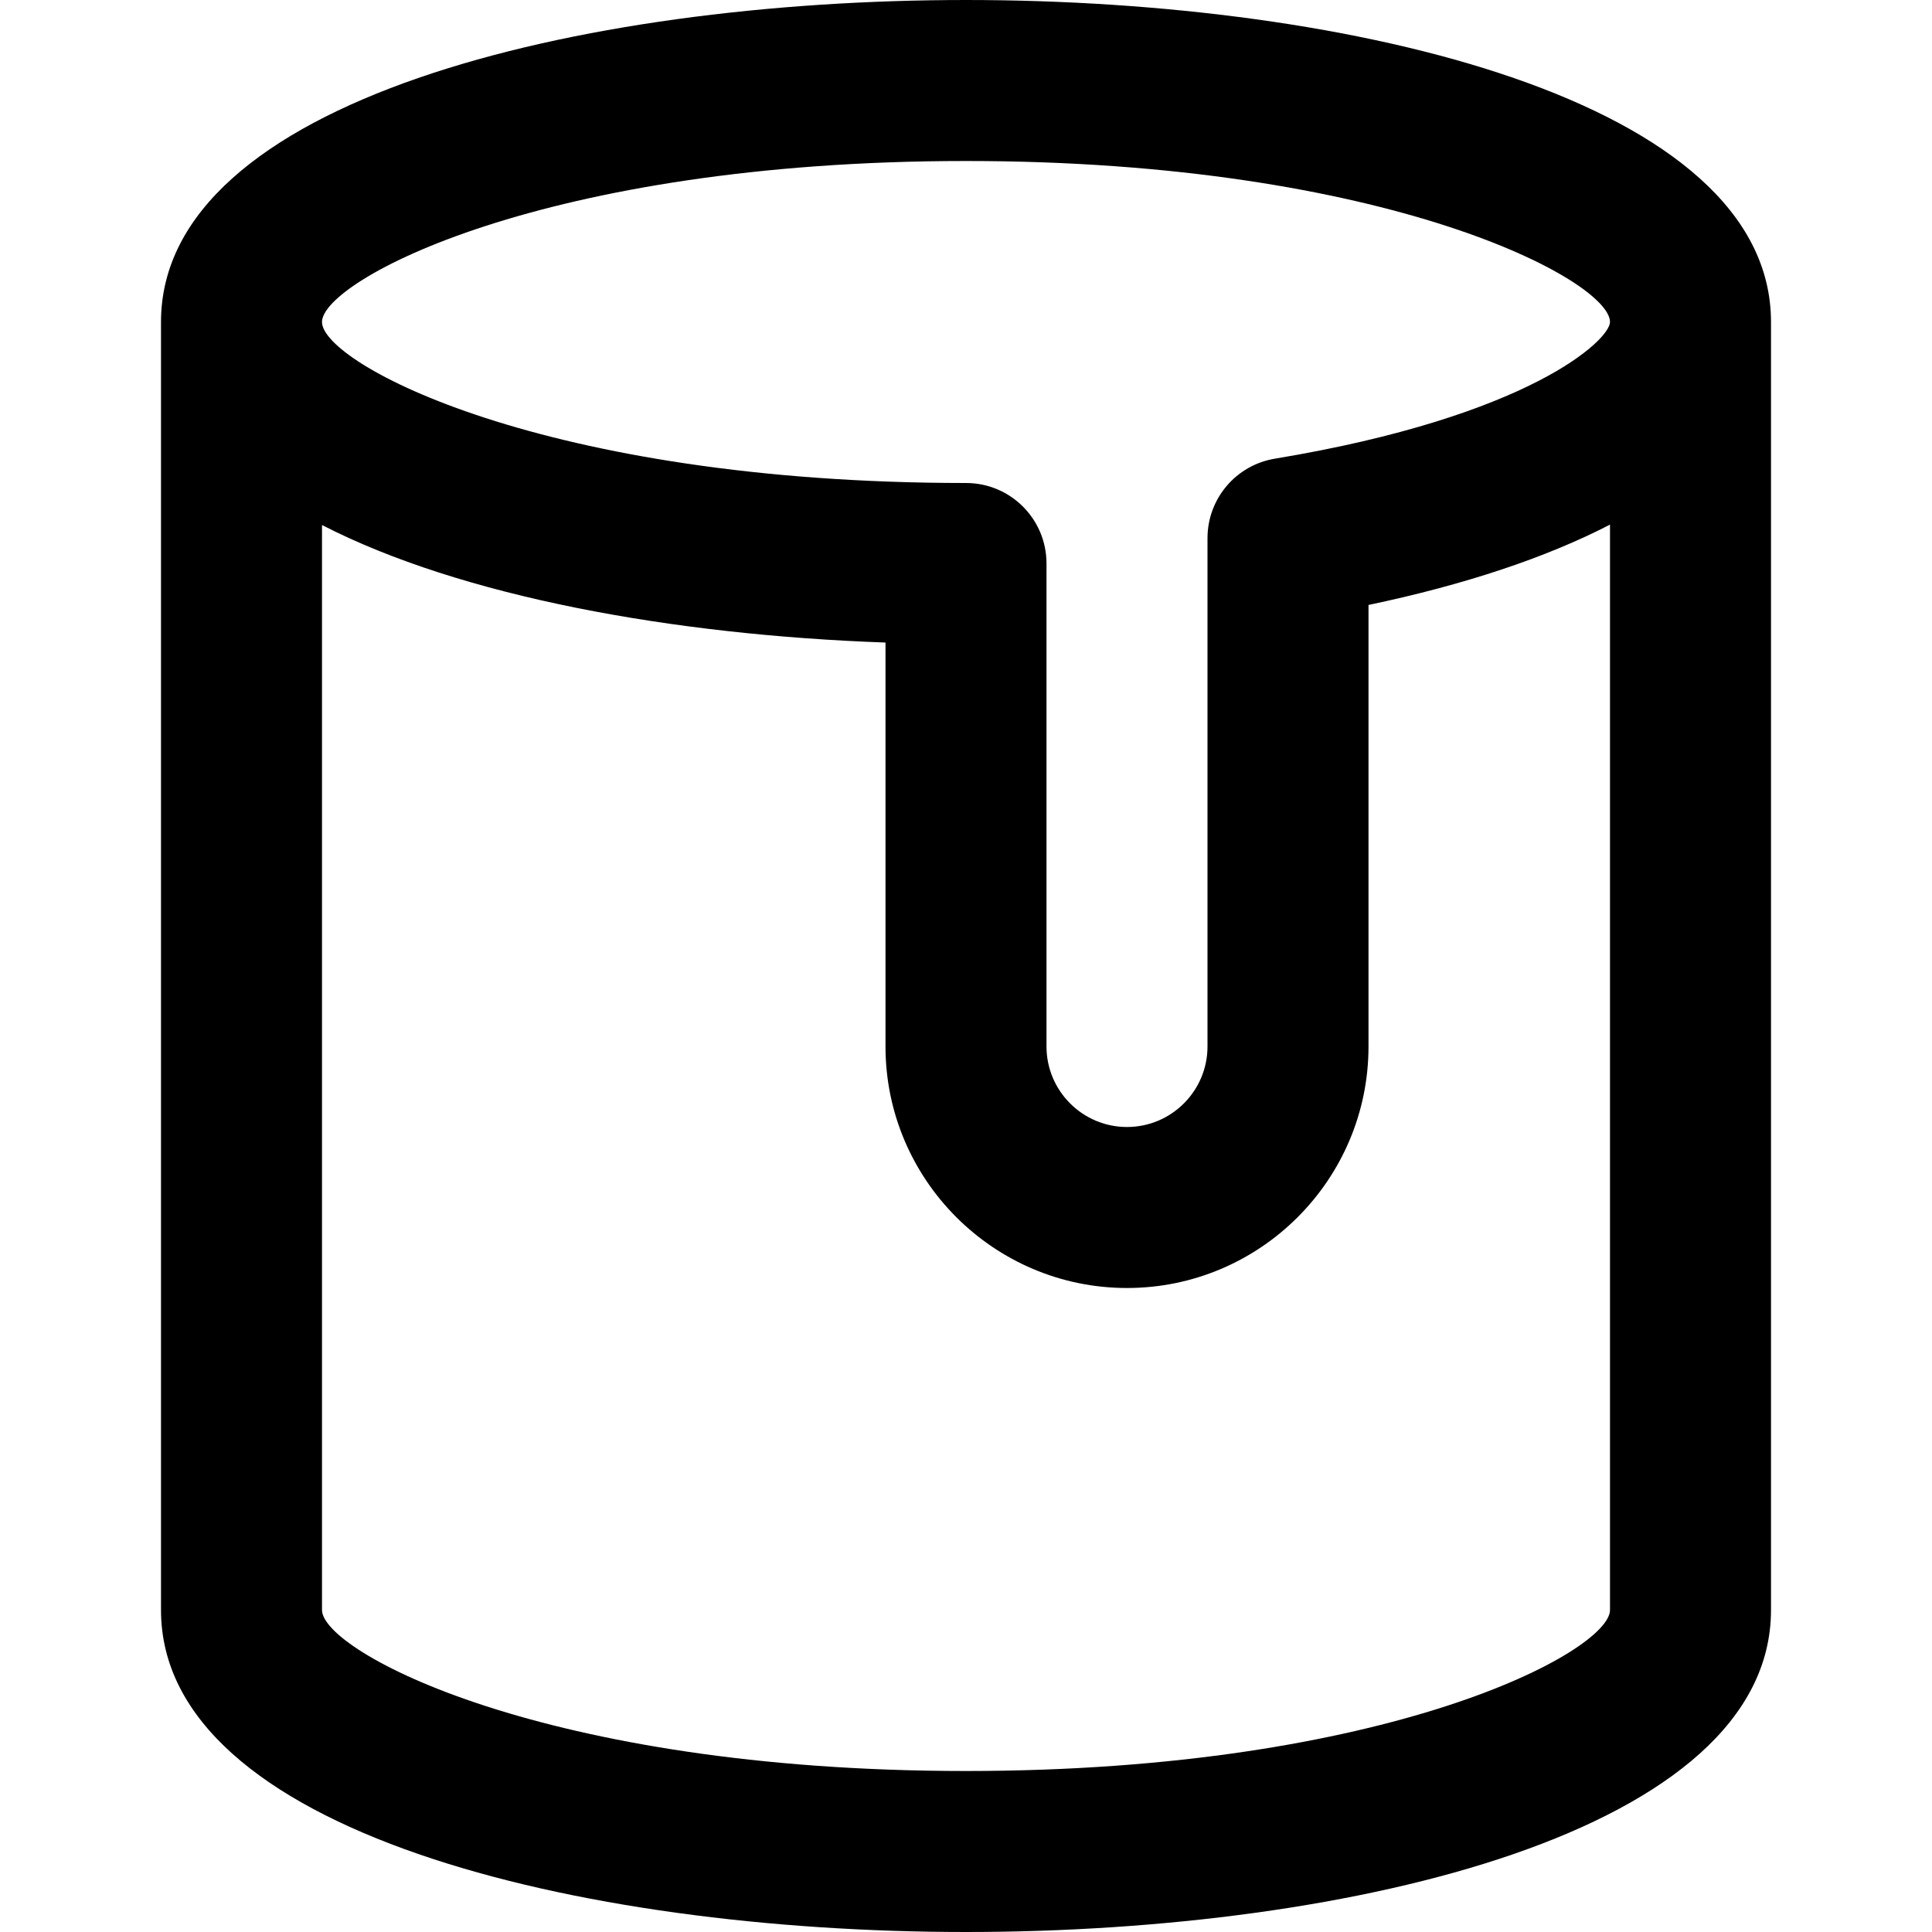 <?xml version="1.0" encoding="utf-8"?>
<!-- Generator: Adobe Illustrator 19.2.1, SVG Export Plug-In . SVG Version: 6.00 Build 0)  -->
<!DOCTYPE svg PUBLIC "-//W3C//DTD SVG 1.1//EN" "http://www.w3.org/Graphics/SVG/1.1/DTD/svg11.dtd">
<svg version="1.1" id="Layer_1" xmlns="http://www.w3.org/2000/svg" xmlns:xlink="http://www.w3.org/1999/xlink" x="0px" y="0px"
	 width="24px" height="24px" viewBox="0 0 24 24" enable-background="new 0 0 24 24" xml:space="preserve">
<path d="M12,24c4.816,0,10-1.252,10-4V4c0-2.748-5.184-4-10-4S2,1.252,2,4v16C2,22.748,7.184,24,12,24z M12,22c-5.249,0-8-1.486-8-2
	V6.522c1.73,0.89,4.359,1.366,7,1.46V13c0,1.654,1.346,3,3,3s3-1.346,3-3V7.515c1.205-0.253,2.212-0.591,3-0.998V20
	C20,20.514,17.249,22,12,22z M12,2c5.249,0,8,1.486,8,2c0,0.222-0.997,1.173-4.164,1.698C15.354,5.778,15,6.195,15,6.685V13
	c0,0.551-0.448,1-1,1s-1-0.449-1-1V7c0-0.552-0.447-1-1-1C6.751,6,4,4.514,4,4S6.751,2,12,2z"/>
</svg>
